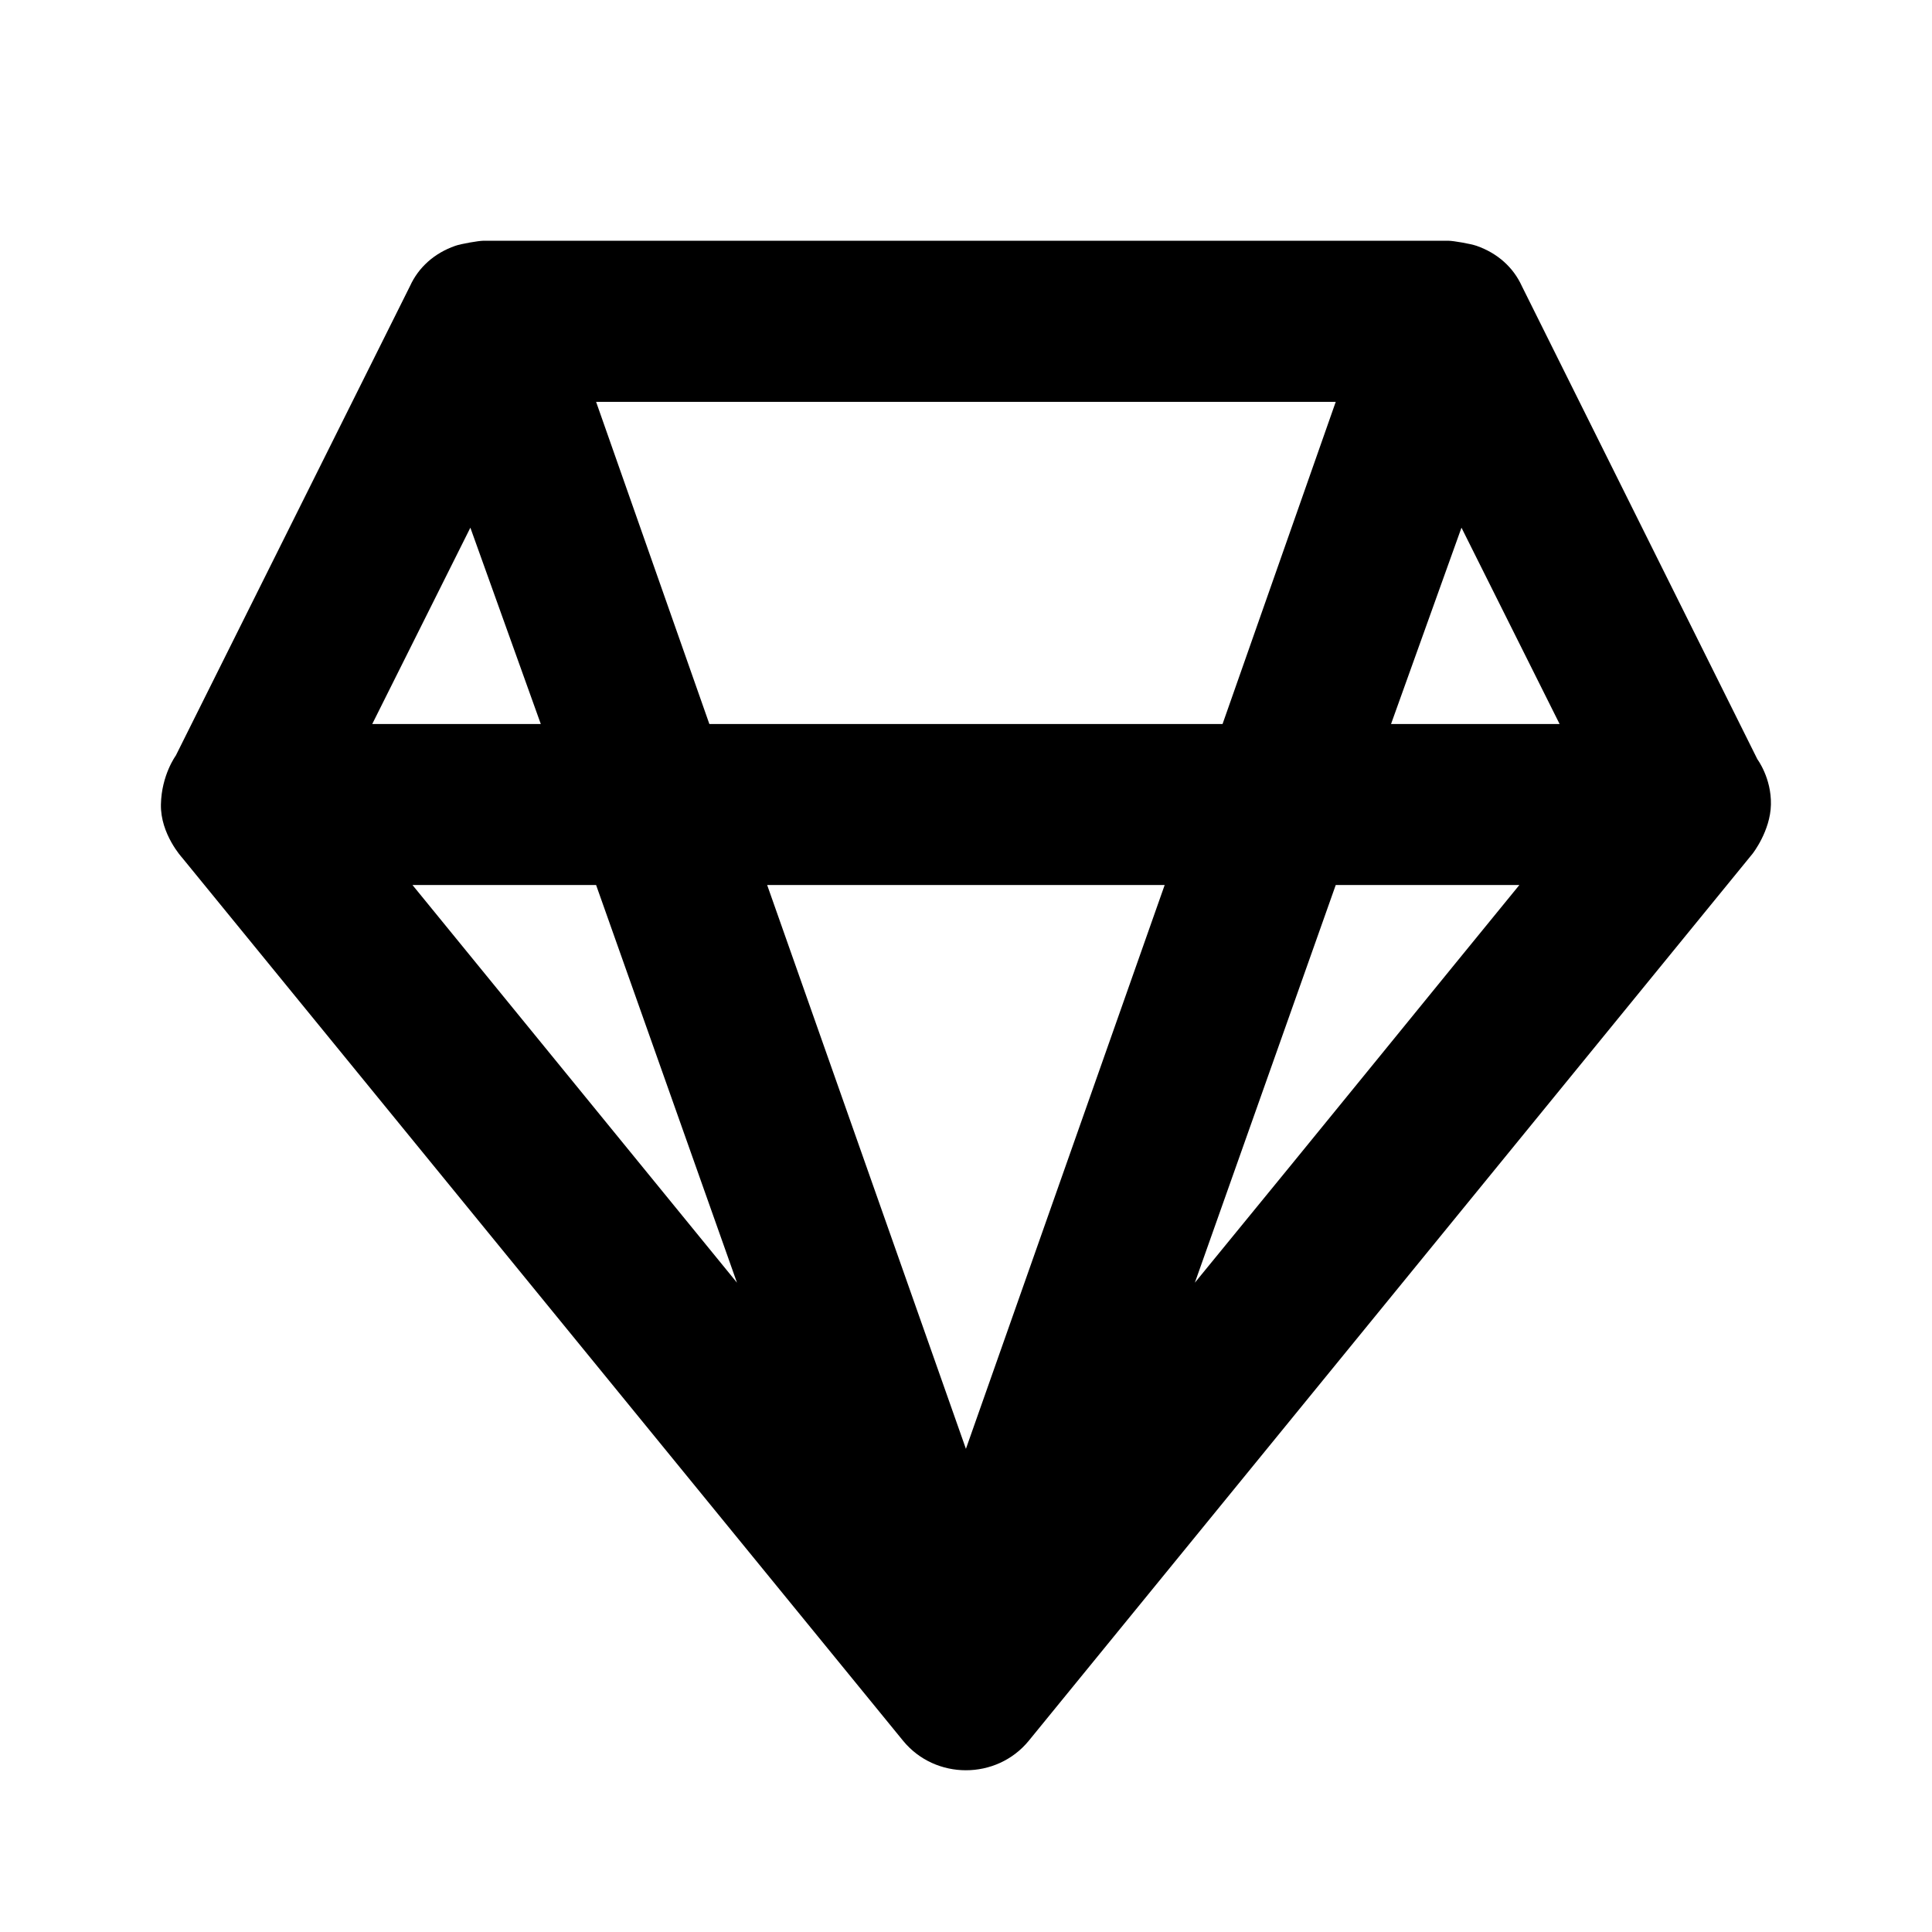 <svg width="24" height="24" viewBox="0 0 24 24" fill="none" xmlns="http://www.w3.org/2000/svg">
<g id="gem2">
<path id="Vector" d="M5.999 2.991C5.95 2.991 5.728 3.028 5.655 3.054C5.395 3.145 5.199 3.321 5.093 3.554L2.184 9.386C2.184 9.386 2.006 9.627 1.999 9.994C1.992 10.361 2.262 10.654 2.262 10.654L11.218 21.624C11.618 22.113 12.38 22.113 12.78 21.624C13.059 21.283 21.771 10.605 21.771 10.605C21.771 10.605 21.993 10.323 21.999 9.994C22.006 9.665 21.831 9.432 21.831 9.432L18.905 3.554C18.799 3.321 18.603 3.145 18.343 3.054C18.27 3.028 18.049 2.991 17.999 2.991H5.999ZM7.405 4.992H16.593L15.187 8.994H8.812L7.405 4.992ZM5.843 6.555L6.718 8.994H4.624L5.843 6.555ZM18.155 6.555L19.374 8.994H17.28L18.155 6.555ZM5.124 10.994H7.405L9.155 15.934L5.124 10.994ZM9.53 10.994H14.468L11.999 17.998L9.53 10.994ZM16.593 10.994H18.874C17.916 12.165 16.526 13.88 14.843 15.934L16.593 10.994Z" fill="black"/>
</g>
</svg>
